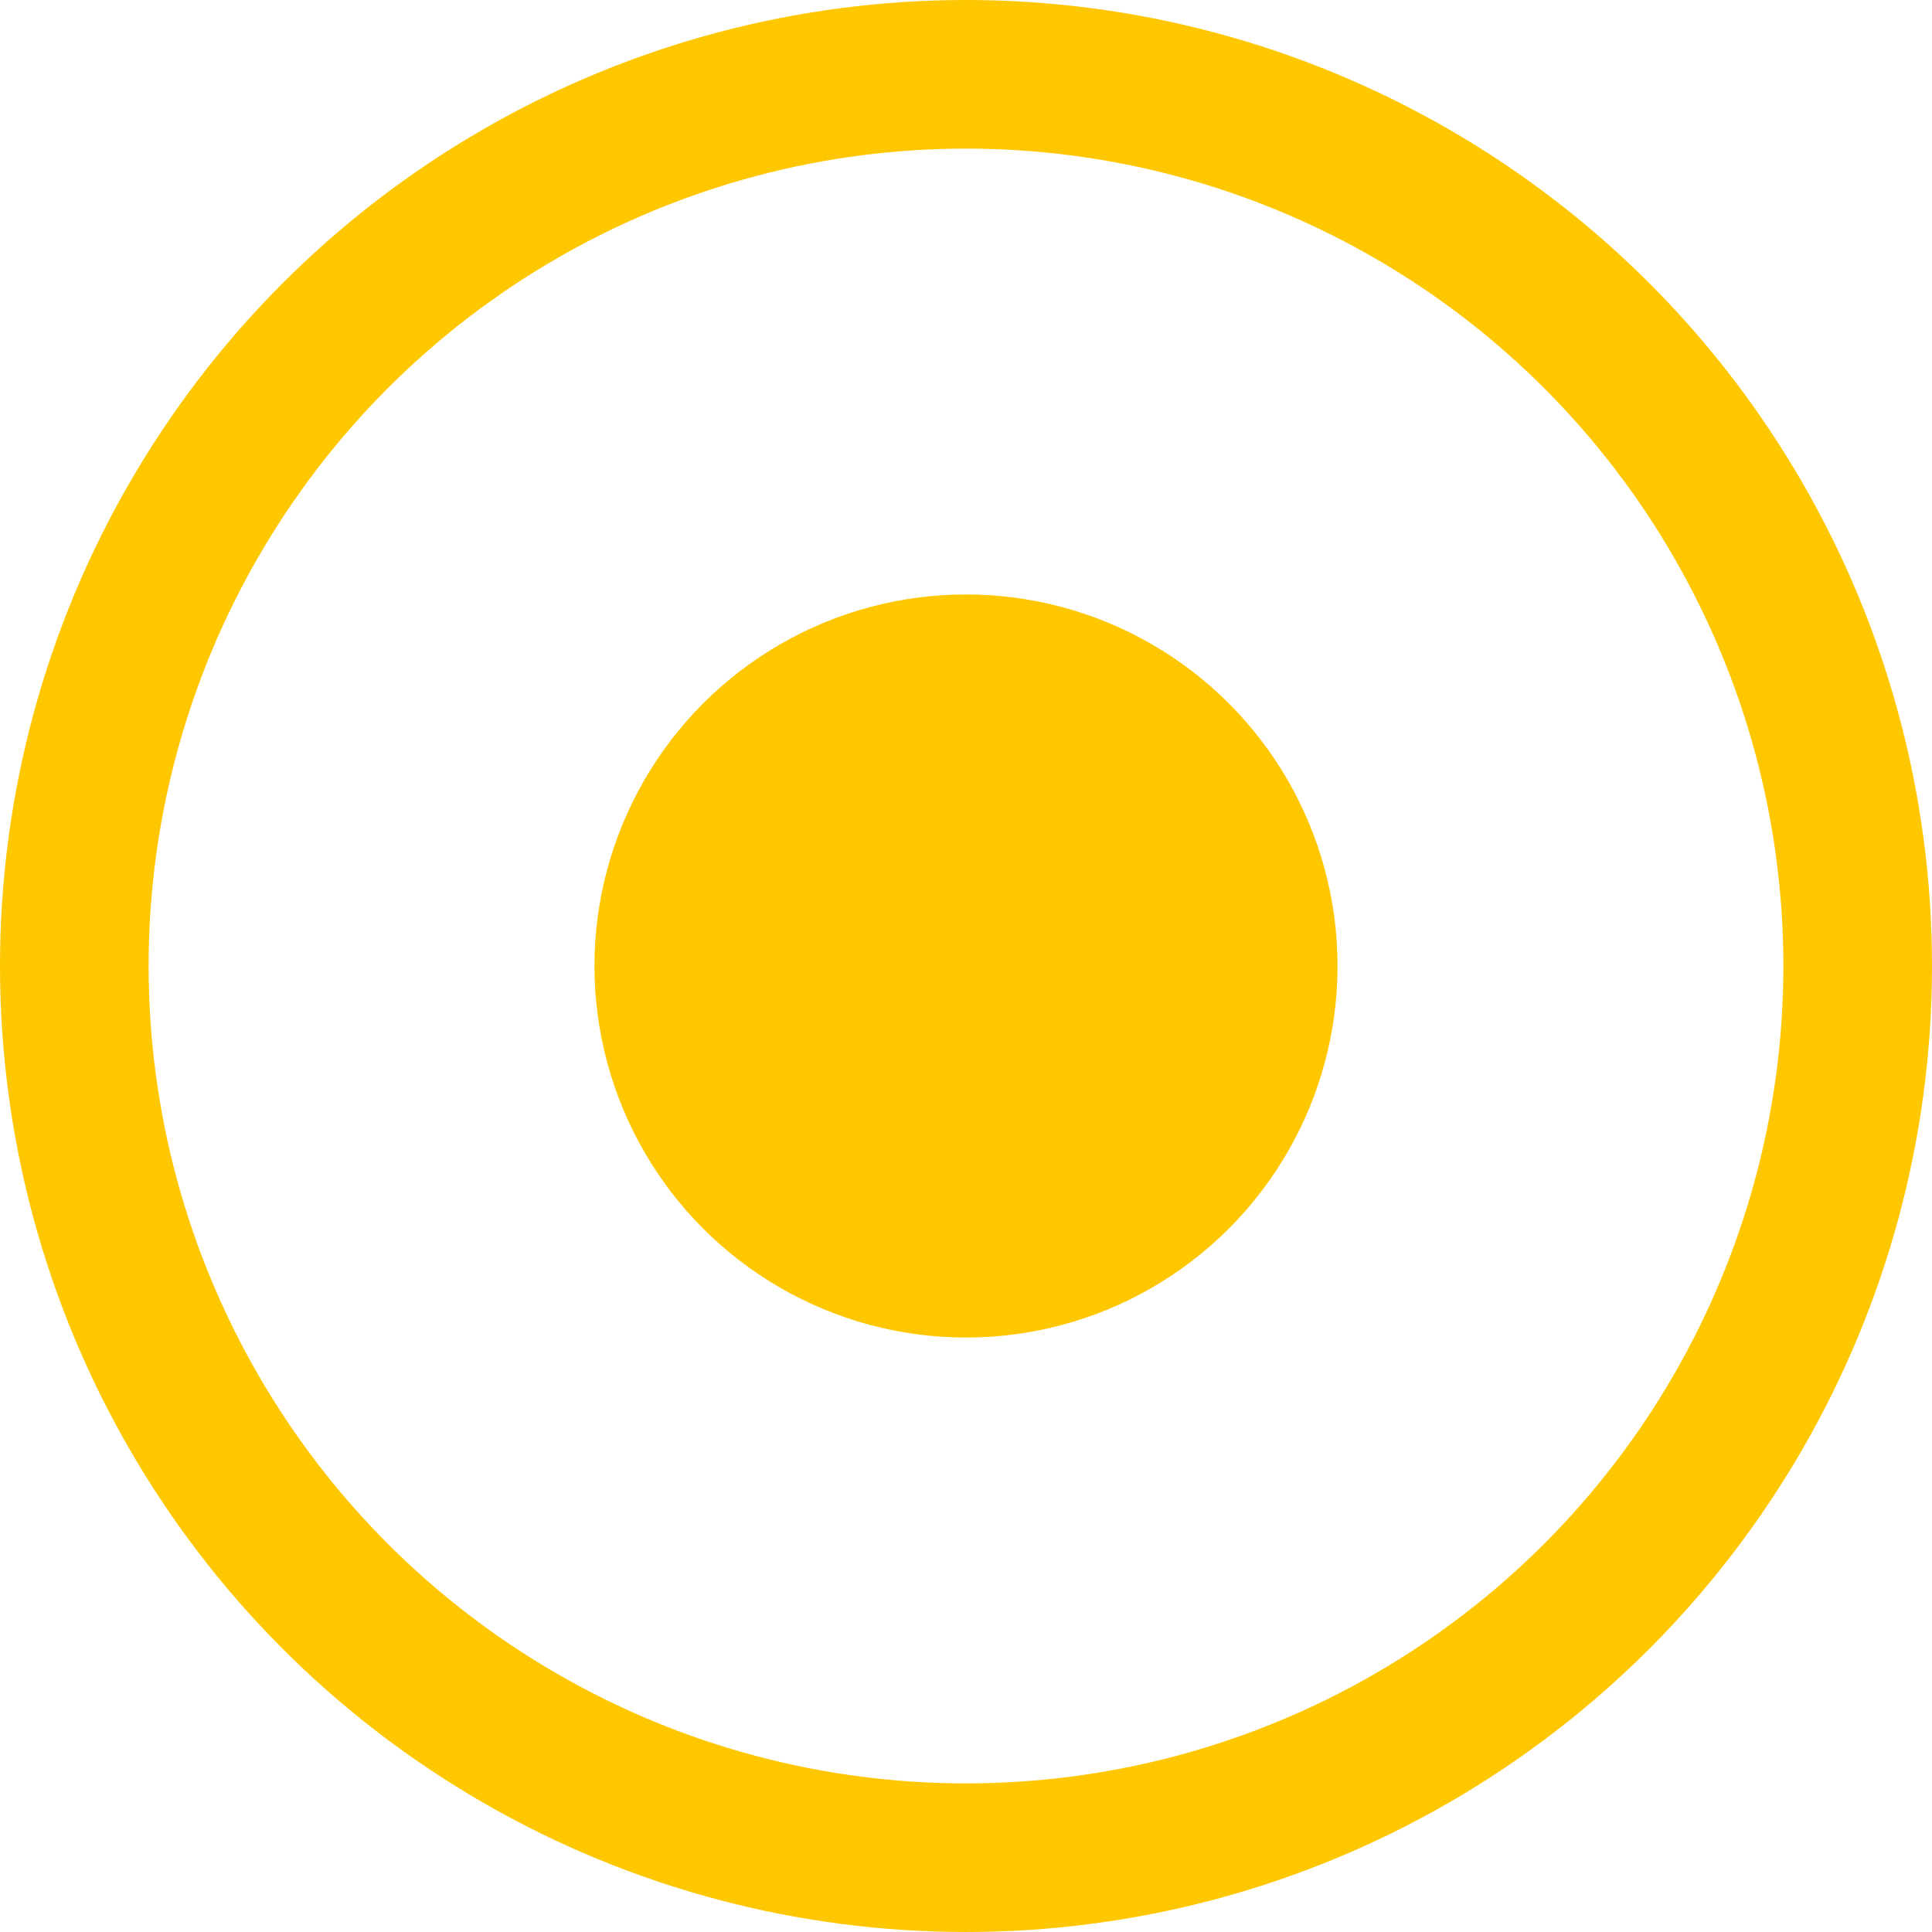 <svg width="26" height="26" viewBox="0 0 26 26" fill="none" xmlns="http://www.w3.org/2000/svg">
<circle cx="13" cy="13" r="12" stroke="#FFC700" stroke-width="2"/>
<circle cx="13" cy="13" r="5" fill="#FFC700"/>
</svg>
